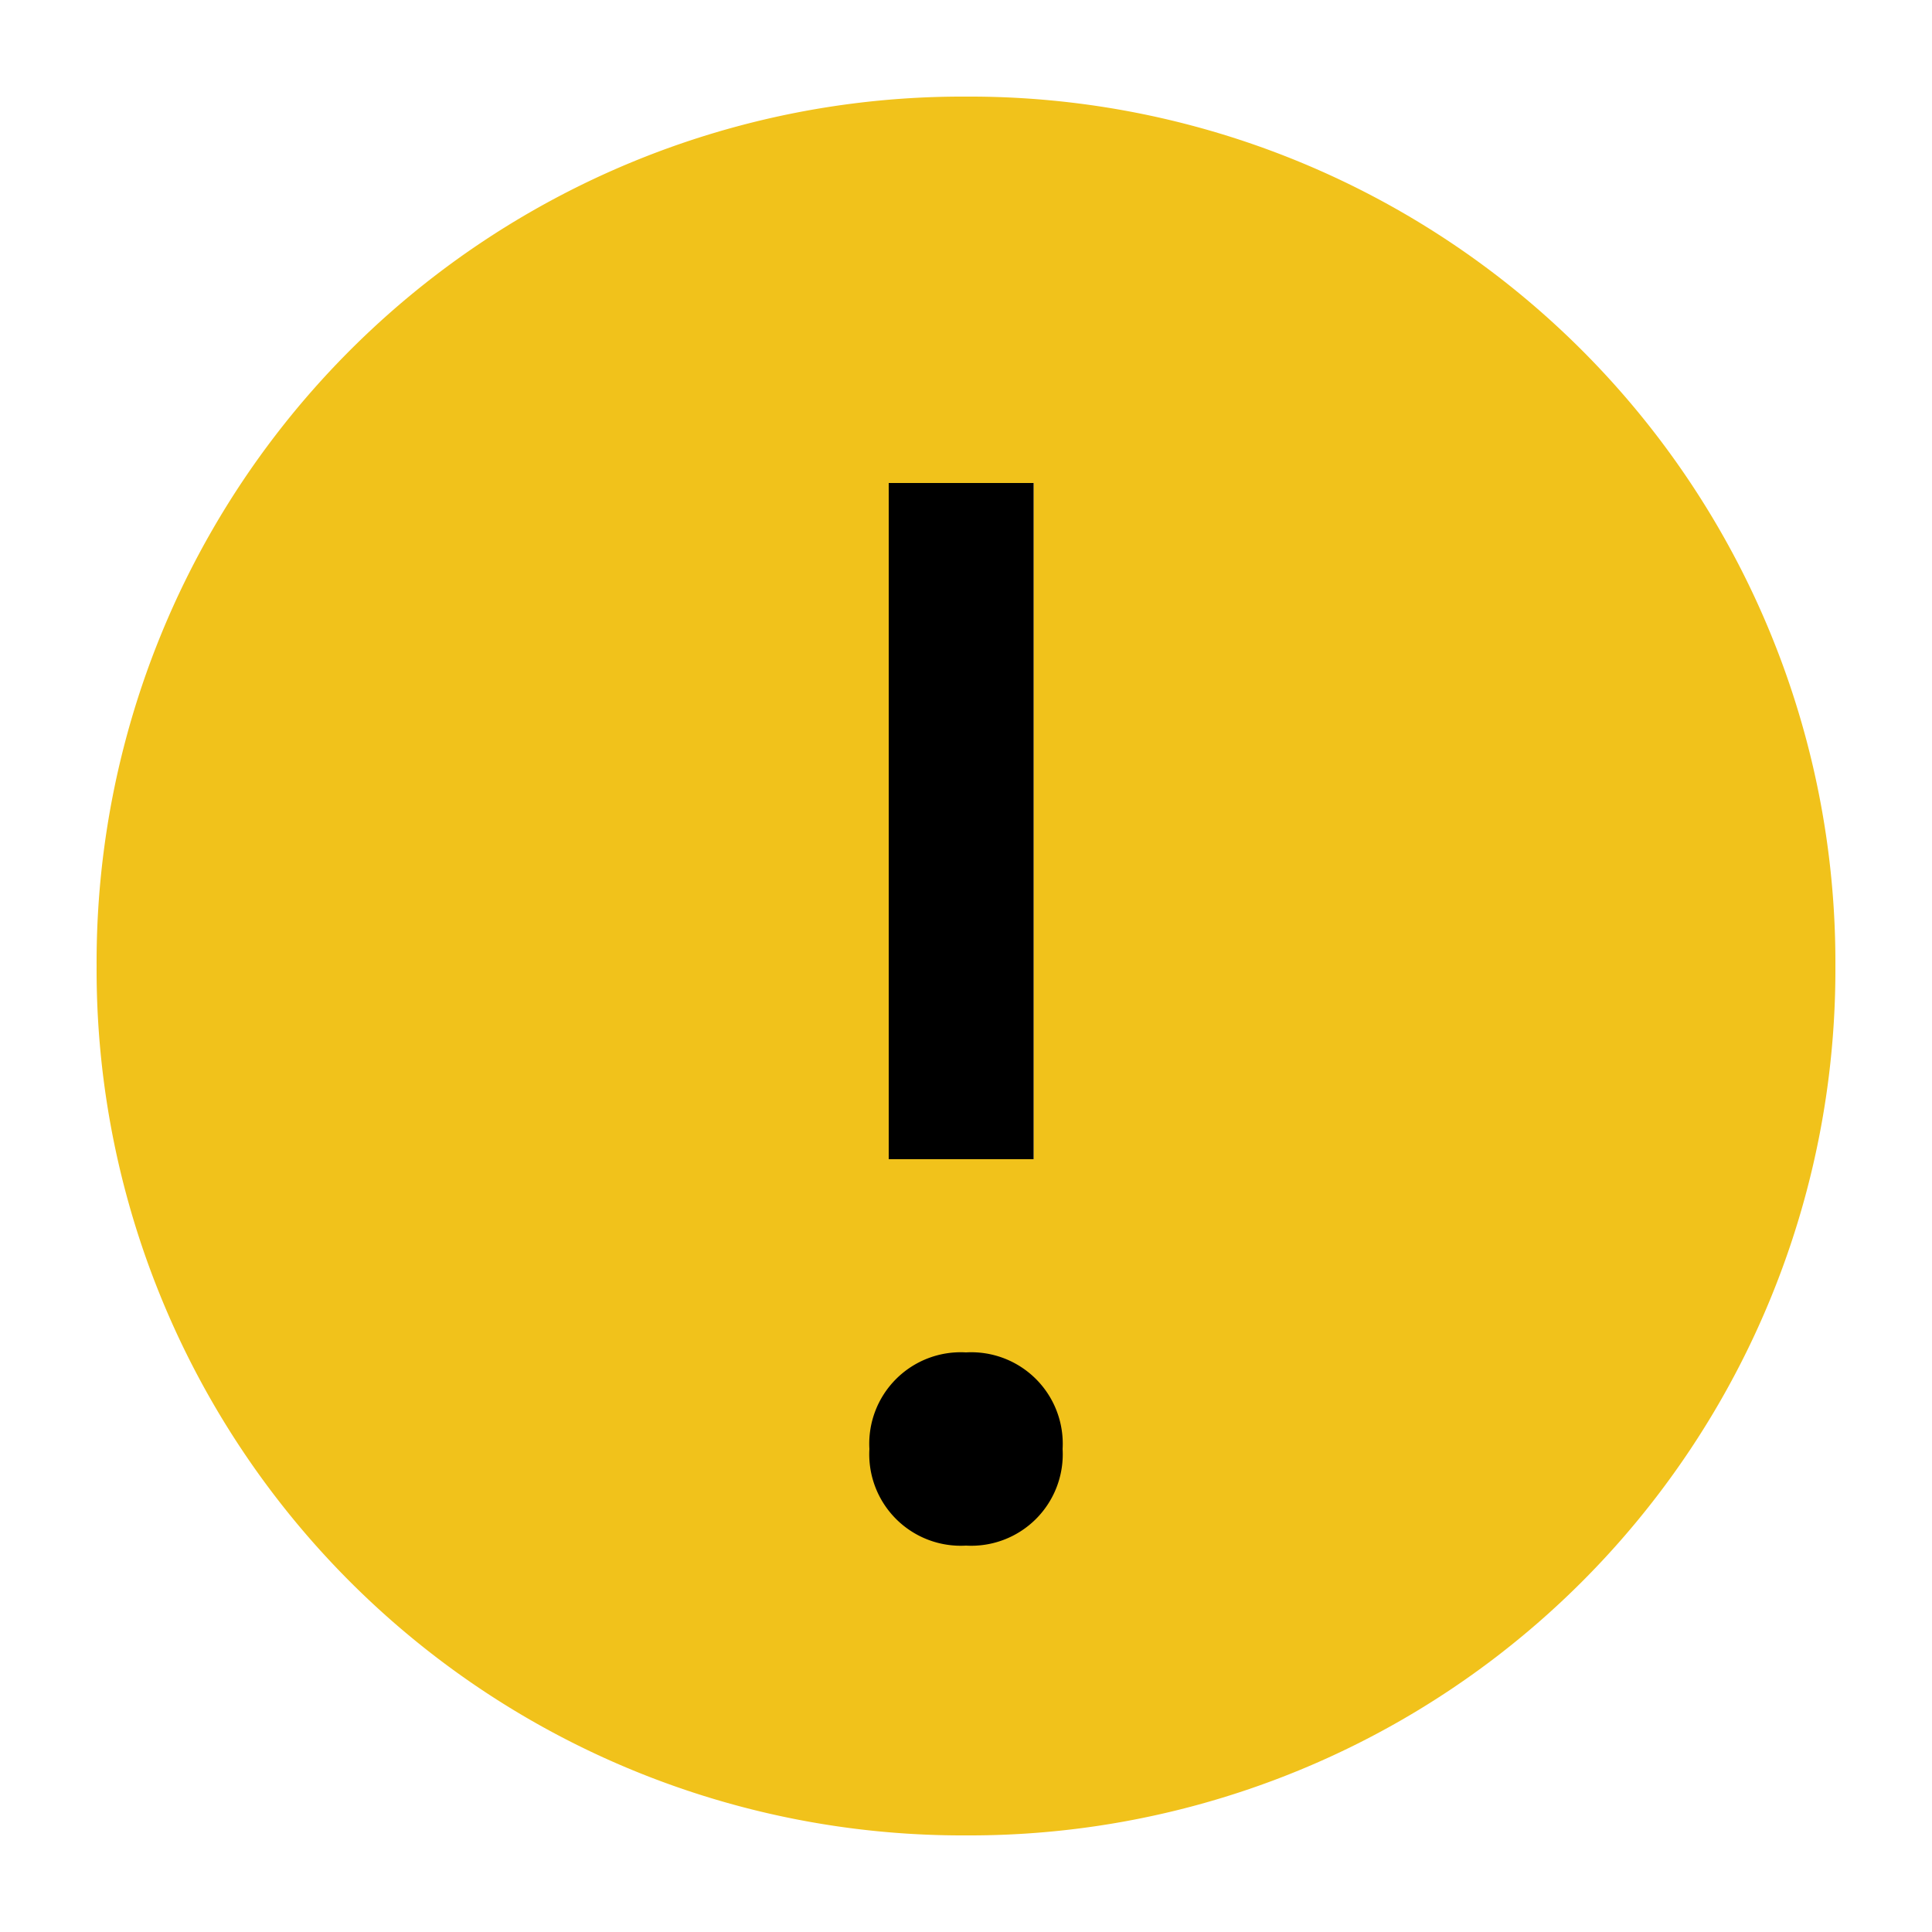 <svg id="icon_status_warning_filled_16" data-name="icon / status / warning / filled / 16" xmlns="http://www.w3.org/2000/svg" width="20" height="20" viewBox="0 0 20 20">
  <path id="Fill" d="M9,18A8.962,8.962,0,0,1,0,9,8.962,8.962,0,0,1,9,0a8.962,8.962,0,0,1,9,9,8.962,8.962,0,0,1-9,9Zm0-5a1,1,0,0,0,0,2,1,1,0,0,0,0-2ZM8.2,4v7H9.7V4Z" transform="translate(1 1)" fill="#f1c21b"/>
  <path id="Inner_Fill" data-name="Inner Fill" d="M1,11a.947.947,0,0,1-1-1A.947.947,0,0,1,1,9a.947.947,0,0,1,1,1A.947.947,0,0,1,1,11Zm.7-4H.2V0H1.7V7Z" transform="translate(9 5)"/>
</svg>
